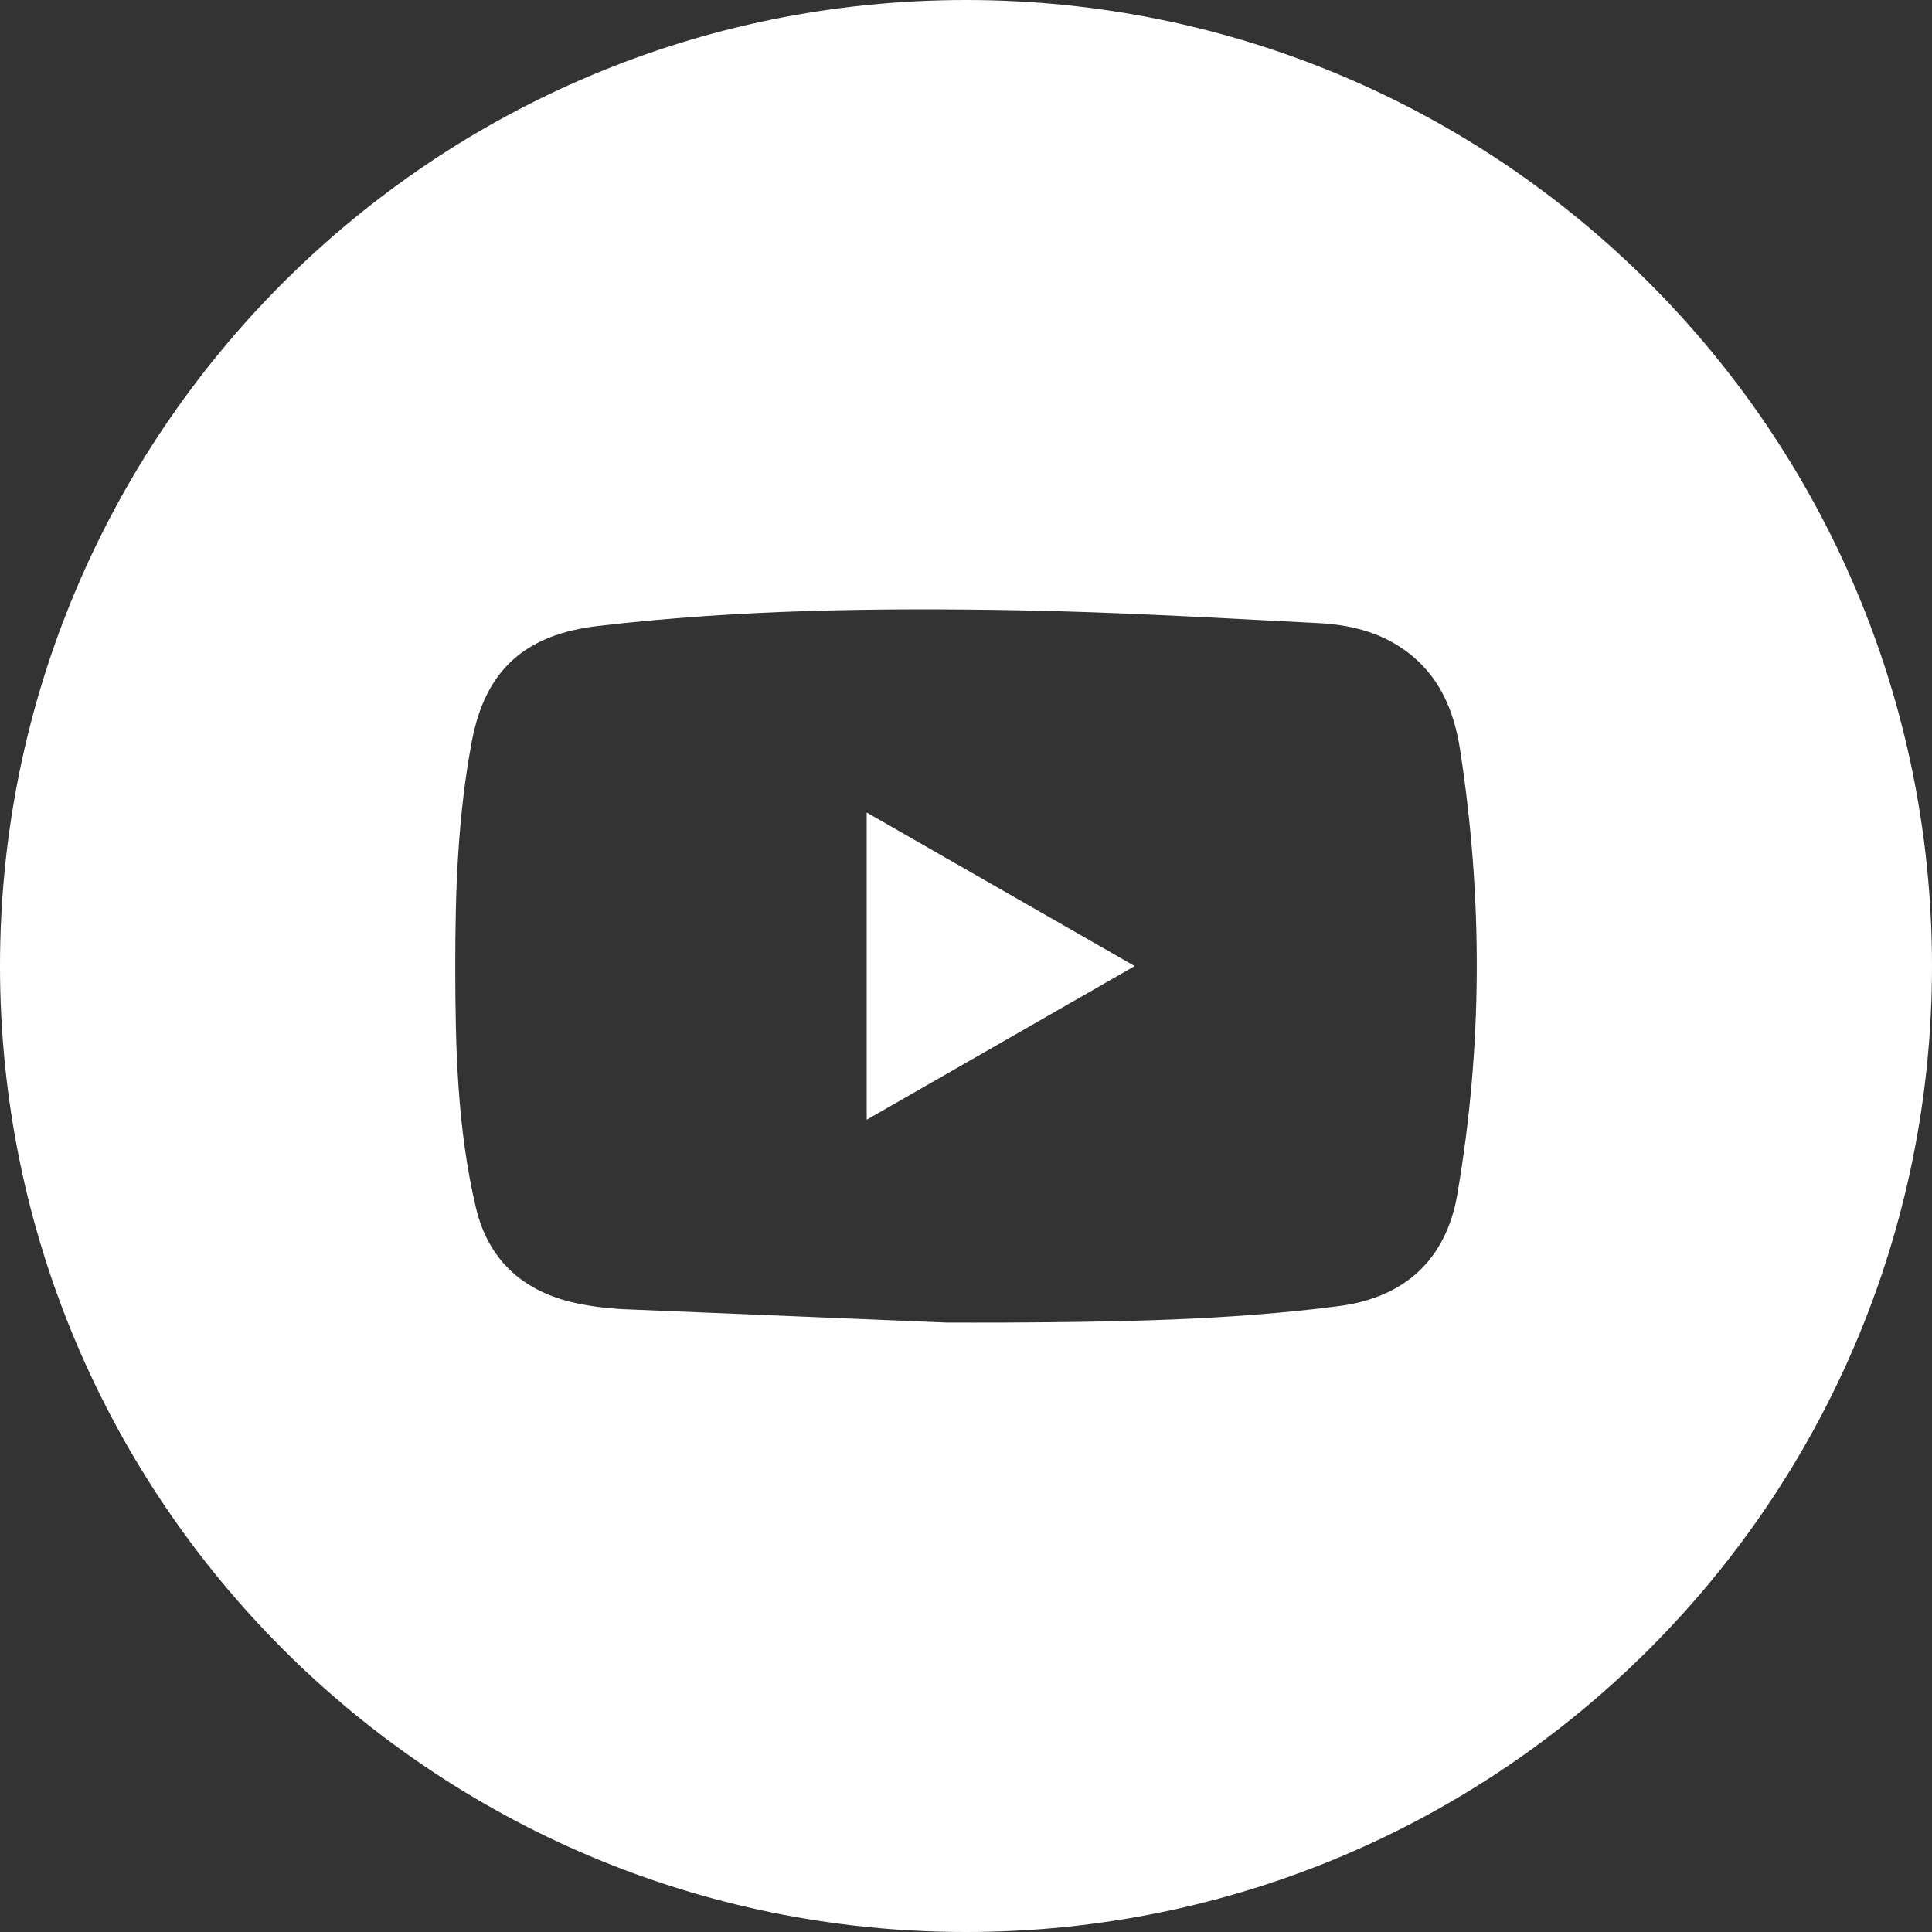 <svg xmlns="http://www.w3.org/2000/svg" xml:space="preserve" id="svg2" x="0" y="0" style="enable-background:new 0 0 2500 2500" version="1.1" viewBox="0 0 2500 2500"><rect x="0" y="0" width="2500" height="2500" fill="#333333" stroke="none"/><style>.st0{fill:#fff}</style><path d="M1121.5 1051.4c115.8 66.4 228.9 131.1 346.8 198.7-117.5 67.4-230.6 132.2-346.8 198.8v-397.5z" class="st0"/><path d="M1250 0C559.4 0 0 559.4 0 1250s559.4 1250 1250 1250 1250-559.4 1250-1250S1940.6 0 1250 0zm635.8 1545.3c-14.5 84.7-68 133.7-153.4 144.8-144.5 18.7-289.8 20.5-435.1 21.3-24 .1-48 0-71.9 0l-418.5-17.3c-22.4-1.2-45.1-3.9-67-9.1-65.4-15.7-108.5-56.4-124-122-24.2-102.2-26.7-206.7-26.8-311.2-.1-98.1 3.2-196.1 21.5-292.8 17.6-92.5 69.1-138 163.4-149 180.5-21.2 361.8-23.5 543.1-20.3 129.7 2.3 259.3 10 388.9 16.6 39.6 2 78.1 11 111.6 34.9 44.5 31.8 63.8 77.3 71.8 129.3 29.5 191.8 29.1 383.5-3.6 574.8z" class="st0"/></svg>